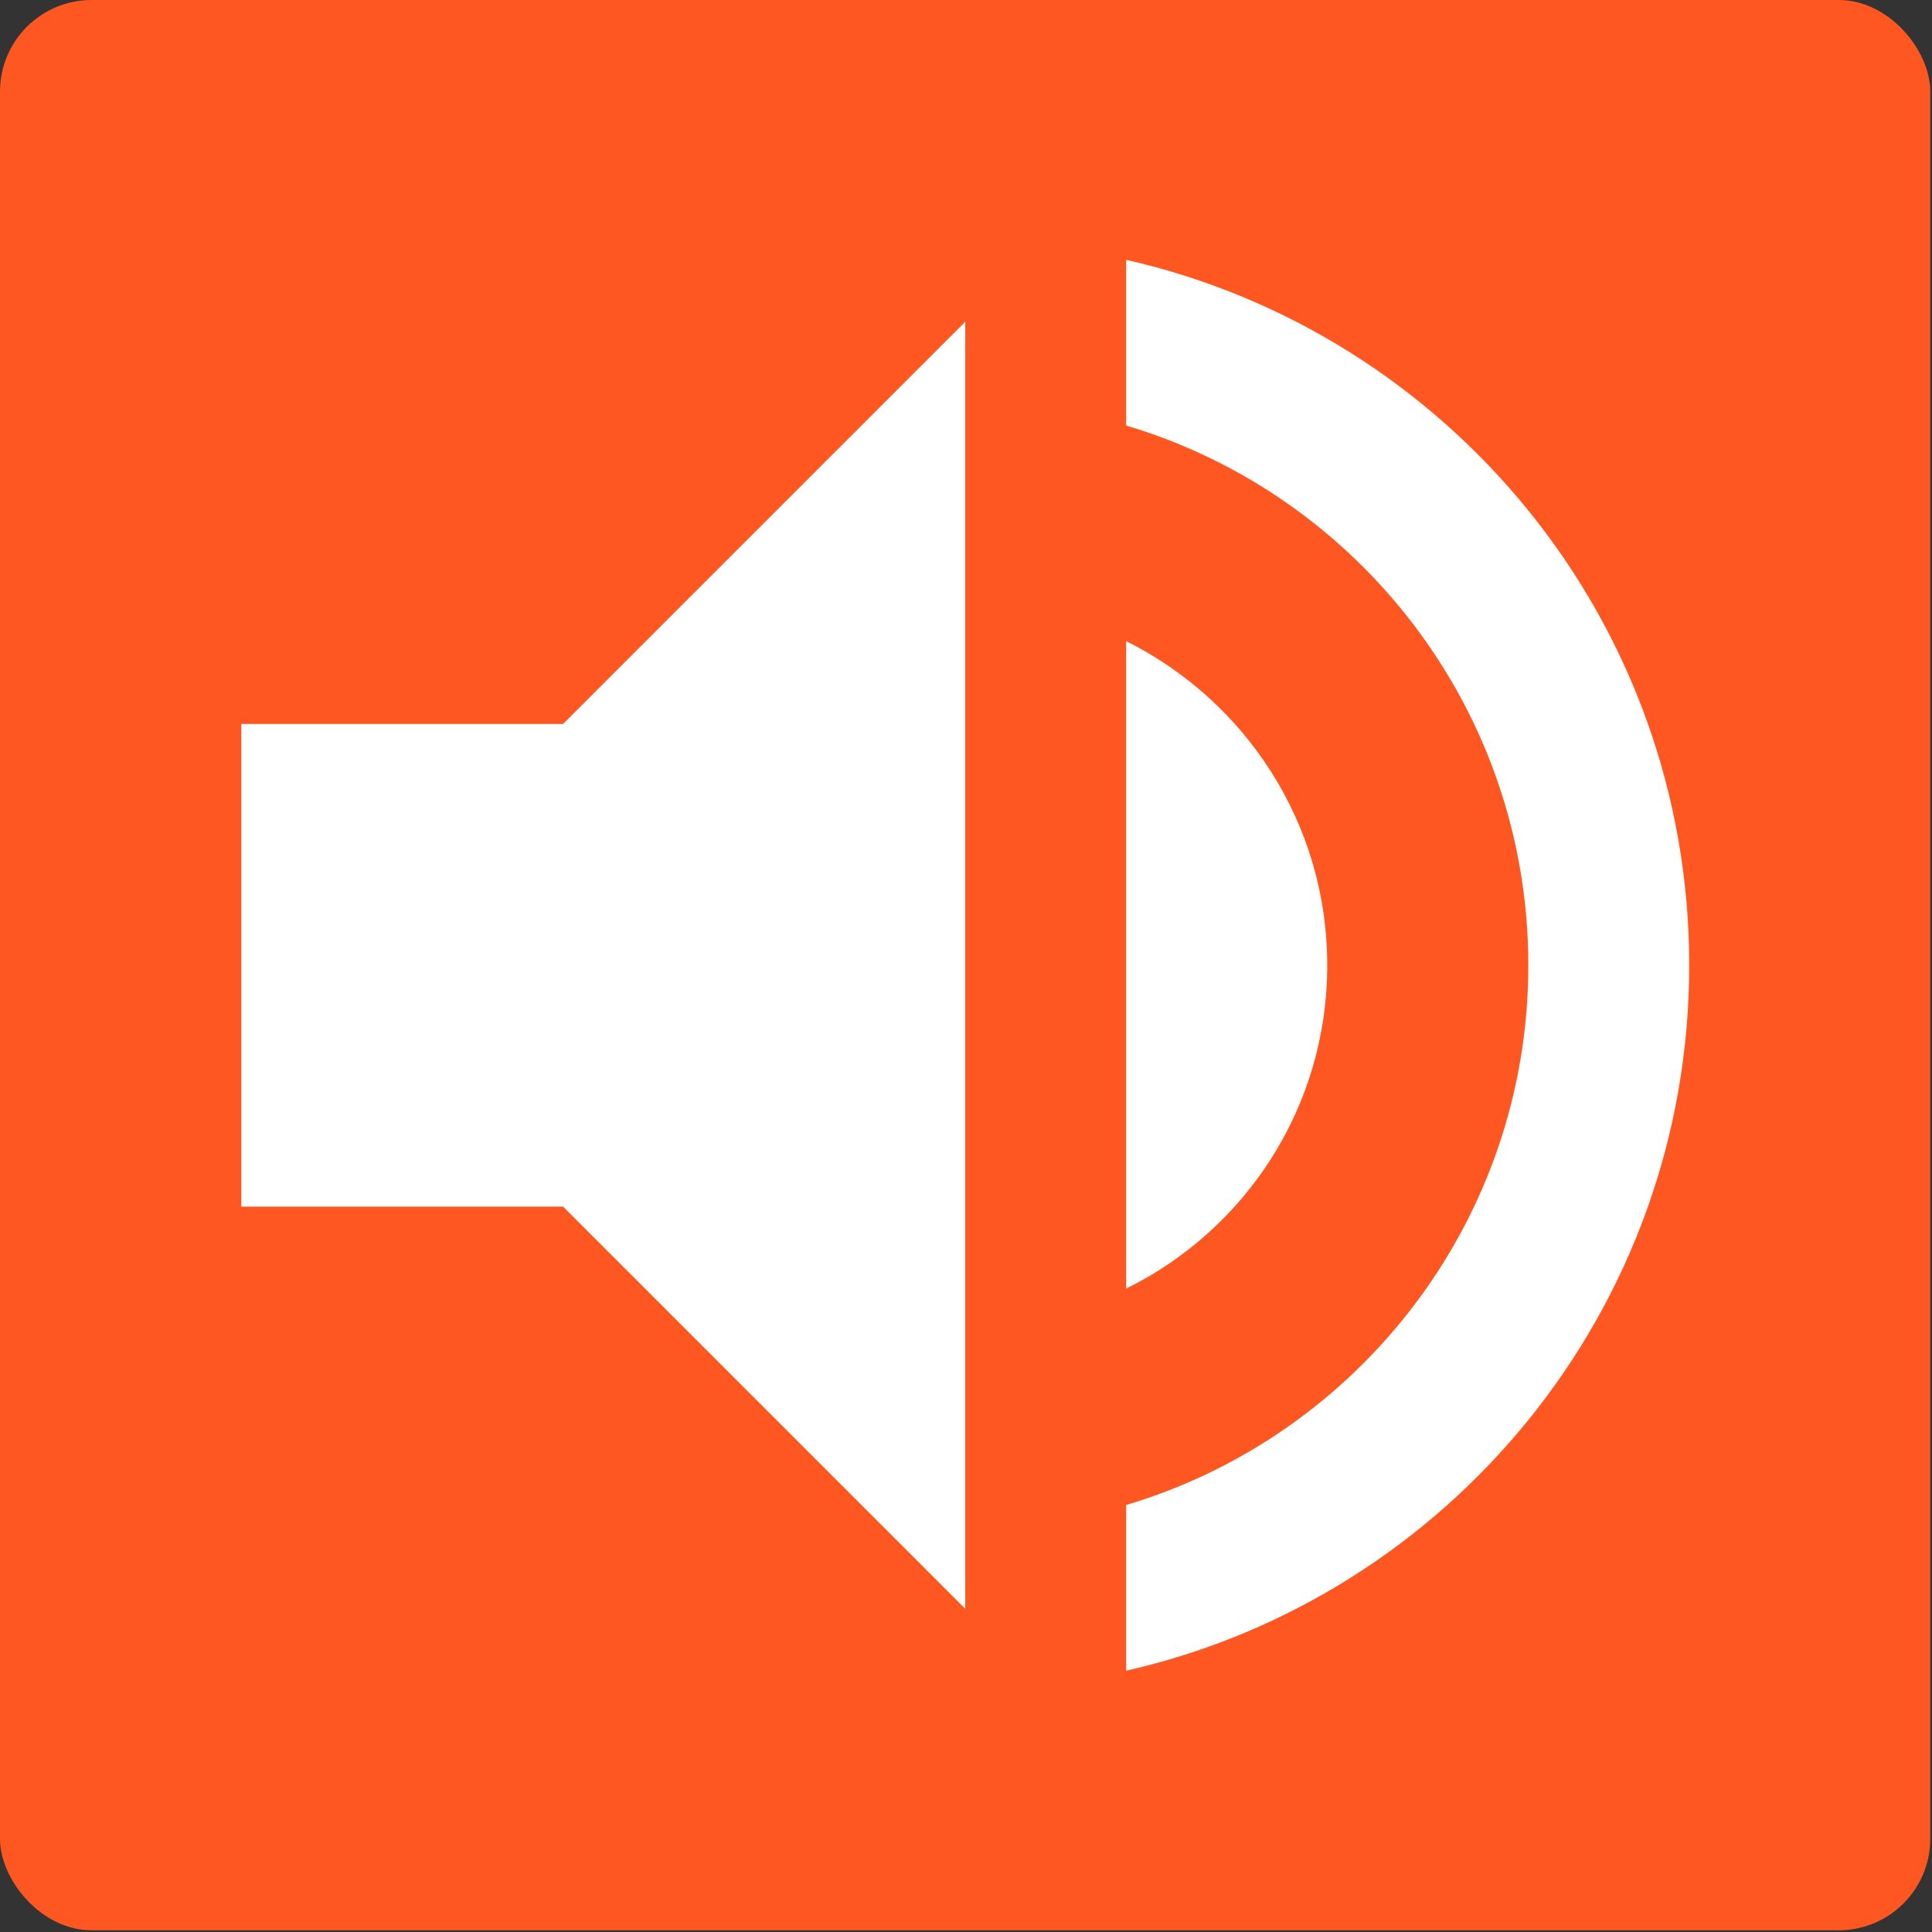 <?xml version="1.0" encoding="UTF-8" standalone="no"?>
<!-- Created with Inkscape (http://www.inkscape.org/) -->

<svg
   xmlns:osb="http://www.openswatchbook.org/uri/2009/osb"
   xmlns:dc="http://purl.org/dc/elements/1.1/"
   xmlns:cc="http://creativecommons.org/ns#"
   xmlns:rdf="http://www.w3.org/1999/02/22-rdf-syntax-ns#"
   xmlns:svg="http://www.w3.org/2000/svg"
   xmlns="http://www.w3.org/2000/svg"
   xmlns:xlink="http://www.w3.org/1999/xlink"
   xmlns:sodipodi="http://sodipodi.sourceforge.net/DTD/sodipodi-0.dtd"
   xmlns:inkscape="http://www.inkscape.org/namespaces/inkscape"
   width="18"
   height="18"
   id="svg2"
   version="1.1"
   inkscape:version="0.48.4 r9939"
   sodipodi:docname="Volume_64px.svg">
  <rect width="100%" height="100%" fill="#333333" stroke="none"/>
  <defs
     id="defs4">
    <linearGradient
       id="linearGradient4909"
       osb:paint="solid">
      <stop
         style="stop-color:#00ffff;stop-opacity:1;"
         offset="0"
         id="stop4911" />
    </linearGradient>
    <linearGradient
       id="linearGradient4892"
       osb:paint="solid">
      <stop
         style="stop-color:#00ffff;stop-opacity:1;"
         offset="0"
         id="stop4894" />
    </linearGradient>
    <linearGradient
       id="linearGradient4883"
       osb:paint="solid">
      <stop
         style="stop-color:#00ffff;stop-opacity:1;"
         offset="0"
         id="stop4885" />
    </linearGradient>
    <linearGradient
       id="linearGradient4877"
       osb:paint="solid">
      <stop
         style="stop-color:#00ffff;stop-opacity:1;"
         offset="0"
         id="stop4879" />
    </linearGradient>
    <linearGradient
       id="linearGradient4871"
       osb:paint="solid">
      <stop
         style="stop-color:#00ffff;stop-opacity:1;"
         offset="0"
         id="stop4873" />
    </linearGradient>
    <linearGradient
       id="linearGradient4865"
       osb:paint="solid">
      <stop
         style="stop-color:#00ffff;stop-opacity:1;"
         offset="0"
         id="stop4867" />
    </linearGradient>
    <linearGradient
       id="linearGradient4859"
       osb:paint="solid">
      <stop
         style="stop-color:#00ffff;stop-opacity:1;"
         offset="0"
         id="stop4861" />
    </linearGradient>
    <linearGradient
       id="linearGradient4853"
       osb:paint="solid">
      <stop
         style="stop-color:#00ffff;stop-opacity:1;"
         offset="0"
         id="stop4855" />
    </linearGradient>
    <linearGradient
       id="linearGradient4847"
       osb:paint="solid">
      <stop
         style="stop-color:#00ffff;stop-opacity:1;"
         offset="0"
         id="stop4849" />
    </linearGradient>
    <linearGradient
       id="linearGradient4841"
       osb:paint="solid">
      <stop
         style="stop-color:#00ffff;stop-opacity:1;"
         offset="0"
         id="stop4843" />
    </linearGradient>
    <linearGradient
       id="linearGradient4835"
       osb:paint="solid">
      <stop
         style="stop-color:#000000;stop-opacity:1;"
         offset="0"
         id="stop4837" />
    </linearGradient>
    <linearGradient
       id="linearGradient4828"
       osb:paint="solid">
      <stop
         style="stop-color:#00ffff;stop-opacity:1;"
         offset="0"
         id="stop4830" />
    </linearGradient>
    <linearGradient
       id="linearGradient4822"
       osb:paint="solid">
      <stop
         style="stop-color:#000000;stop-opacity:1;"
         offset="0"
         id="stop4824" />
    </linearGradient>
    <linearGradient
       id="linearGradient4779"
       osb:paint="solid">
      <stop
         style="stop-color:#000000;stop-opacity:1;"
         offset="0"
         id="stop4781" />
    </linearGradient>
    <linearGradient
       id="linearGradient4596"
       osb:paint="solid">
      <stop
         style="stop-color:#ffffff;stop-opacity:1;"
         offset="0"
         id="stop4598" />
    </linearGradient>
    <linearGradient
       inkscape:collect="always"
       xlink:href="#linearGradient4871"
       id="linearGradient4875"
       x1="-147.052"
       y1="14.22"
       x2="63.645"
       y2="14.22"
       gradientUnits="userSpaceOnUse" />
    <linearGradient
       inkscape:collect="always"
       xlink:href="#linearGradient4877"
       id="linearGradient4935"
       gradientUnits="userSpaceOnUse"
       x1="-71.846"
       y1="7.494"
       x2="-58.713"
       y2="7.494" />
    <linearGradient
       inkscape:collect="always"
       xlink:href="#linearGradient4865"
       id="linearGradient4937"
       gradientUnits="userSpaceOnUse"
       x1="-62.974"
       y1="2.287"
       x2="-56.366"
       y2="2.287" />
    <linearGradient
       inkscape:collect="always"
       xlink:href="#linearGradient4853"
       id="linearGradient4939"
       gradientUnits="userSpaceOnUse"
       x1="-94.714"
       y1="3.911"
       x2="-78.321"
       y2="3.911" />
    <linearGradient
       inkscape:collect="always"
       xlink:href="#linearGradient4847"
       id="linearGradient4941"
       gradientUnits="userSpaceOnUse"
       x1="-88.464"
       y1="18.196"
       x2="-62.964"
       y2="18.196" />
    <linearGradient
       inkscape:collect="always"
       xlink:href="#linearGradient4859"
       id="linearGradient4943"
       gradientUnits="userSpaceOnUse"
       x1="-85.429"
       y1="27.304"
       x2="-67.071"
       y2="27.304" />
    <linearGradient
       inkscape:collect="always"
       xlink:href="#linearGradient4892"
       id="linearGradient4945"
       gradientUnits="userSpaceOnUse"
       x1="-81.393"
       y1="-15.911"
       x2="-65.571"
       y2="-15.911" />
    <linearGradient
       inkscape:collect="always"
       xlink:href="#linearGradient4892"
       id="linearGradient4948"
       gradientUnits="userSpaceOnUse"
       x1="-81.393"
       y1="-15.911"
       x2="-65.571"
       y2="-15.911"
       gradientTransform="translate(-202.543,-127.695)" />
    <linearGradient
       inkscape:collect="always"
       xlink:href="#linearGradient4859"
       id="linearGradient4952"
       gradientUnits="userSpaceOnUse"
       x1="-85.429"
       y1="27.304"
       x2="-67.071"
       y2="27.304"
       gradientTransform="translate(-202.543,-127.695)" />
    <linearGradient
       inkscape:collect="always"
       xlink:href="#linearGradient4847"
       id="linearGradient4955"
       gradientUnits="userSpaceOnUse"
       x1="-88.464"
       y1="18.196"
       x2="-62.964"
       y2="18.196"
       gradientTransform="translate(-202.543,-127.695)" />
    <linearGradient
       inkscape:collect="always"
       xlink:href="#linearGradient4853"
       id="linearGradient4958"
       gradientUnits="userSpaceOnUse"
       x1="-94.714"
       y1="3.911"
       x2="-78.321"
       y2="3.911"
       gradientTransform="translate(-202.543,-127.695)" />
    <linearGradient
       inkscape:collect="always"
       xlink:href="#linearGradient4865"
       id="linearGradient4961"
       gradientUnits="userSpaceOnUse"
       x1="-62.974"
       y1="2.287"
       x2="-56.366"
       y2="2.287"
       gradientTransform="translate(-202.543,-127.695)" />
    <linearGradient
       inkscape:collect="always"
       xlink:href="#linearGradient4877"
       id="linearGradient4965"
       gradientUnits="userSpaceOnUse"
       x1="-71.846"
       y1="7.494"
       x2="-58.713"
       y2="7.494"
       gradientTransform="translate(-202.543,-127.695)" />
    <linearGradient
       inkscape:collect="always"
       xlink:href="#linearGradient4877"
       id="linearGradient5003"
       gradientUnits="userSpaceOnUse"
       gradientTransform="translate(-202.543,-127.695)"
       x1="-71.846"
       y1="7.494"
       x2="-58.713"
       y2="7.494" />
    <linearGradient
       inkscape:collect="always"
       xlink:href="#linearGradient4865"
       id="linearGradient5005"
       gradientUnits="userSpaceOnUse"
       gradientTransform="translate(-202.543,-127.695)"
       x1="-62.974"
       y1="2.287"
       x2="-56.366"
       y2="2.287" />
    <linearGradient
       inkscape:collect="always"
       xlink:href="#linearGradient4853"
       id="linearGradient5007"
       gradientUnits="userSpaceOnUse"
       gradientTransform="translate(-202.543,-127.695)"
       x1="-94.714"
       y1="3.911"
       x2="-78.321"
       y2="3.911" />
    <linearGradient
       inkscape:collect="always"
       xlink:href="#linearGradient4847"
       id="linearGradient5009"
       gradientUnits="userSpaceOnUse"
       gradientTransform="translate(-202.543,-127.695)"
       x1="-88.464"
       y1="18.196"
       x2="-62.964"
       y2="18.196" />
    <linearGradient
       inkscape:collect="always"
       xlink:href="#linearGradient4859"
       id="linearGradient5011"
       gradientUnits="userSpaceOnUse"
       gradientTransform="translate(-202.543,-127.695)"
       x1="-85.429"
       y1="27.304"
       x2="-67.071"
       y2="27.304" />
    <linearGradient
       inkscape:collect="always"
       xlink:href="#linearGradient4892"
       id="linearGradient5013"
       gradientUnits="userSpaceOnUse"
       gradientTransform="translate(-202.543,-127.695)"
       x1="-81.393"
       y1="-15.911"
       x2="-65.571"
       y2="-15.911" />
    <linearGradient
       inkscape:collect="always"
       xlink:href="#linearGradient4871"
       id="linearGradient5075"
       gradientUnits="userSpaceOnUse"
       x1="-147.052"
       y1="14.22"
       x2="63.645"
       y2="14.22" />
    <linearGradient
       osb:paint="solid"
       id="linearGradient4596-5">
      <stop
         id="stop4598-7"
         offset="0"
         style="stop-color:#ffffff;stop-opacity:1;" />
    </linearGradient>
  </defs>
  <sodipodi:namedview
     id="base"
     pagecolor="#ffffff"
     bordercolor="#666666"
     borderopacity="1.0"
     inkscape:pageopacity="0.0"
     inkscape:pageshadow="2"
     inkscape:zoom="5.6"
     inkscape:cx="37.077965"
     inkscape:cy="43.670104"
     inkscape:document-units="px"
     inkscape:current-layer="layer1"
     showgrid="false"
     inkscape:showpageshadow="false"
     inkscape:window-width="1920"
     inkscape:window-height="1031"
     inkscape:window-x="0"
     inkscape:window-y="25"
     inkscape:window-maximized="1" />
  <g
     inkscape:groupmode="layer"
     id="layer1"
     inkscape:label="Calque2"
     style="display:inline"
     transform="translate(0,-46)"
     sodipodi:insensitive="true">
    <g
       id="g3038"
       transform="matrix(0.281,0,0,0.281,0,46)">
      <rect
         ry="3.036"
         y="0"
         x="0"
         height="64"
         width="64"
         id="rect3813"
         style="fill:#ff5722;fill-opacity:1;fill-rule:nonzero;stroke:#000000;stroke-width:0;stroke-linejoin:miter;stroke-miterlimit:4;stroke-opacity:1;stroke-dasharray:none;display:inline" />
      <g
         transform="scale(2.667,2.667)"
         id="g3119"
         style="fill:#000000">
        <path
           style="fill:#ffffff;fill-opacity:1"
           inkscape:connector-curvature="0"
           d="m 3,9 v 6 h 4 l 5,5 V 4 L 7,9 H 3 z m 13.5,3 C 16.5,10.23 15.48,8.71 14,7.97 v 8.05 C 15.48,15.29 16.5,13.77 16.5,12 z M 14,3.23 v 2.06 c 2.89,0.86 5,3.54 5,6.71 0,3.17 -2.11,5.85 -5,6.71 v 2.06 C 18.01,19.86 21,16.28 21,12 21,7.72 18.01,4.14 14,3.23 z"
           id="path3109" />
        <path
           style="fill:none"
           inkscape:connector-curvature="0"
           d="M 0,0 H 24 V 24 H 0 z"
           id="path3111" />
      </g>
    </g>
  </g>
</svg>
